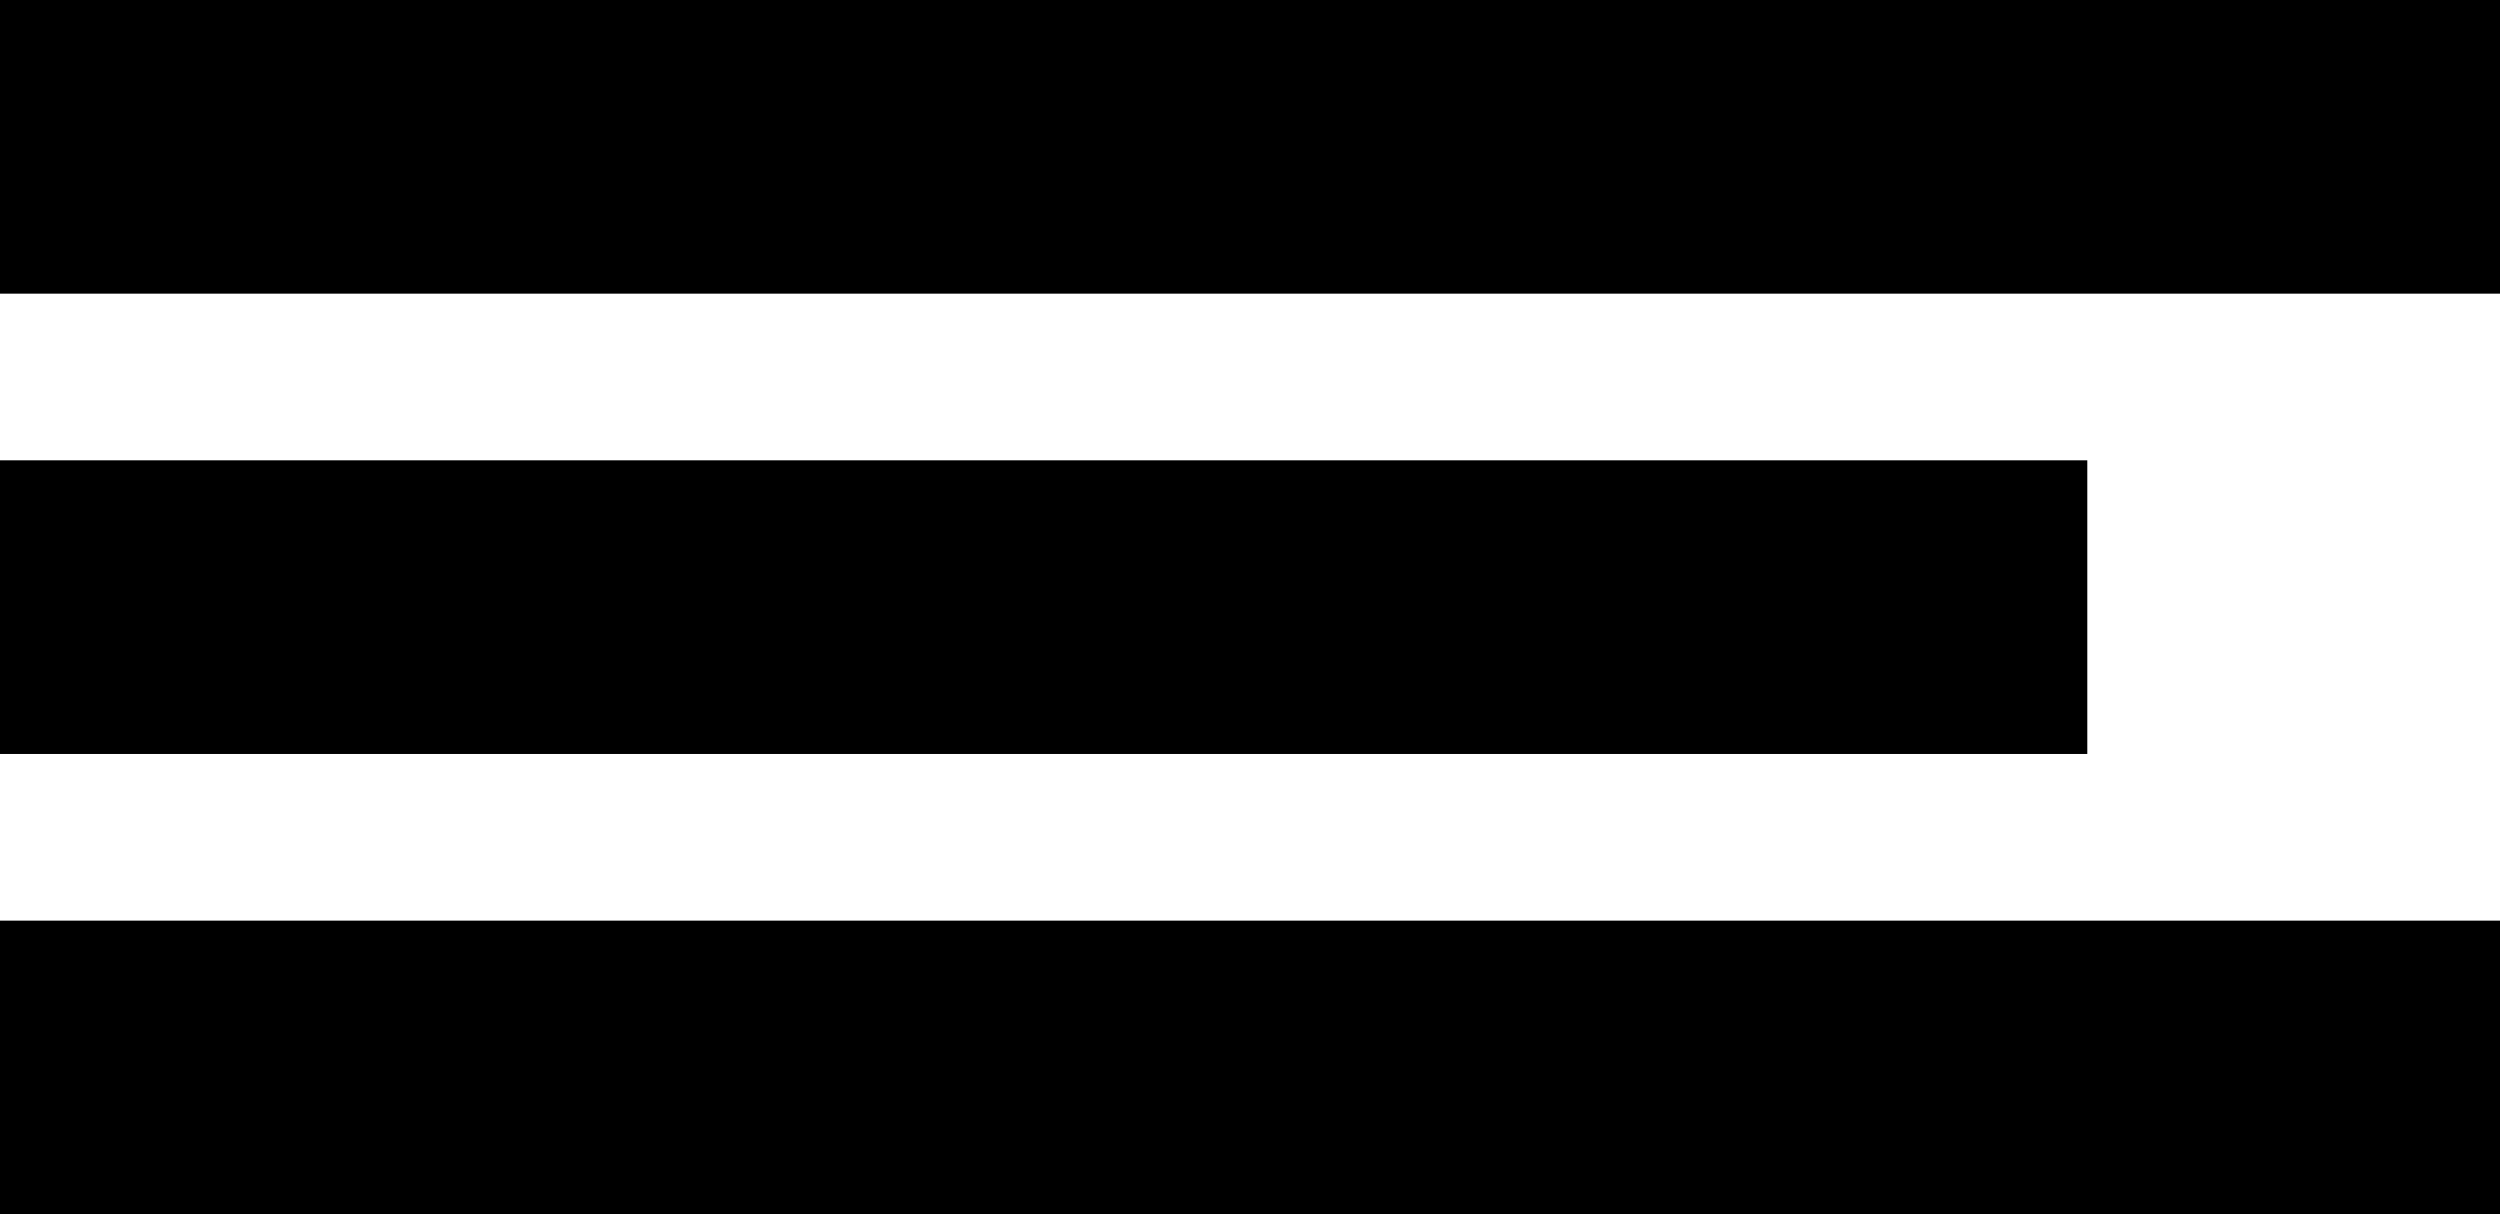 <?xml version="1.0" encoding="utf-8"?>
<!-- Generator: Adobe Illustrator 23.1.1, SVG Export Plug-In . SVG Version: 6.00 Build 0)  -->
<svg version="1.1" id="Layer_1" xmlns="http://www.w3.org/2000/svg" xmlns:xlink="http://www.w3.org/1999/xlink" x="0px" y="0px"
	 viewBox="0 0 315 153" style="enable-background:new 0 0 315 153;" xml:space="preserve">
<g>
	<g>
		<rect width="315" height="37"/>
	</g>
	<g>
		<rect y="58" width="263" height="37"/>
	</g>
	<g>
		<rect y="116" width="315" height="37"/>
	</g>
</g>
</svg>
